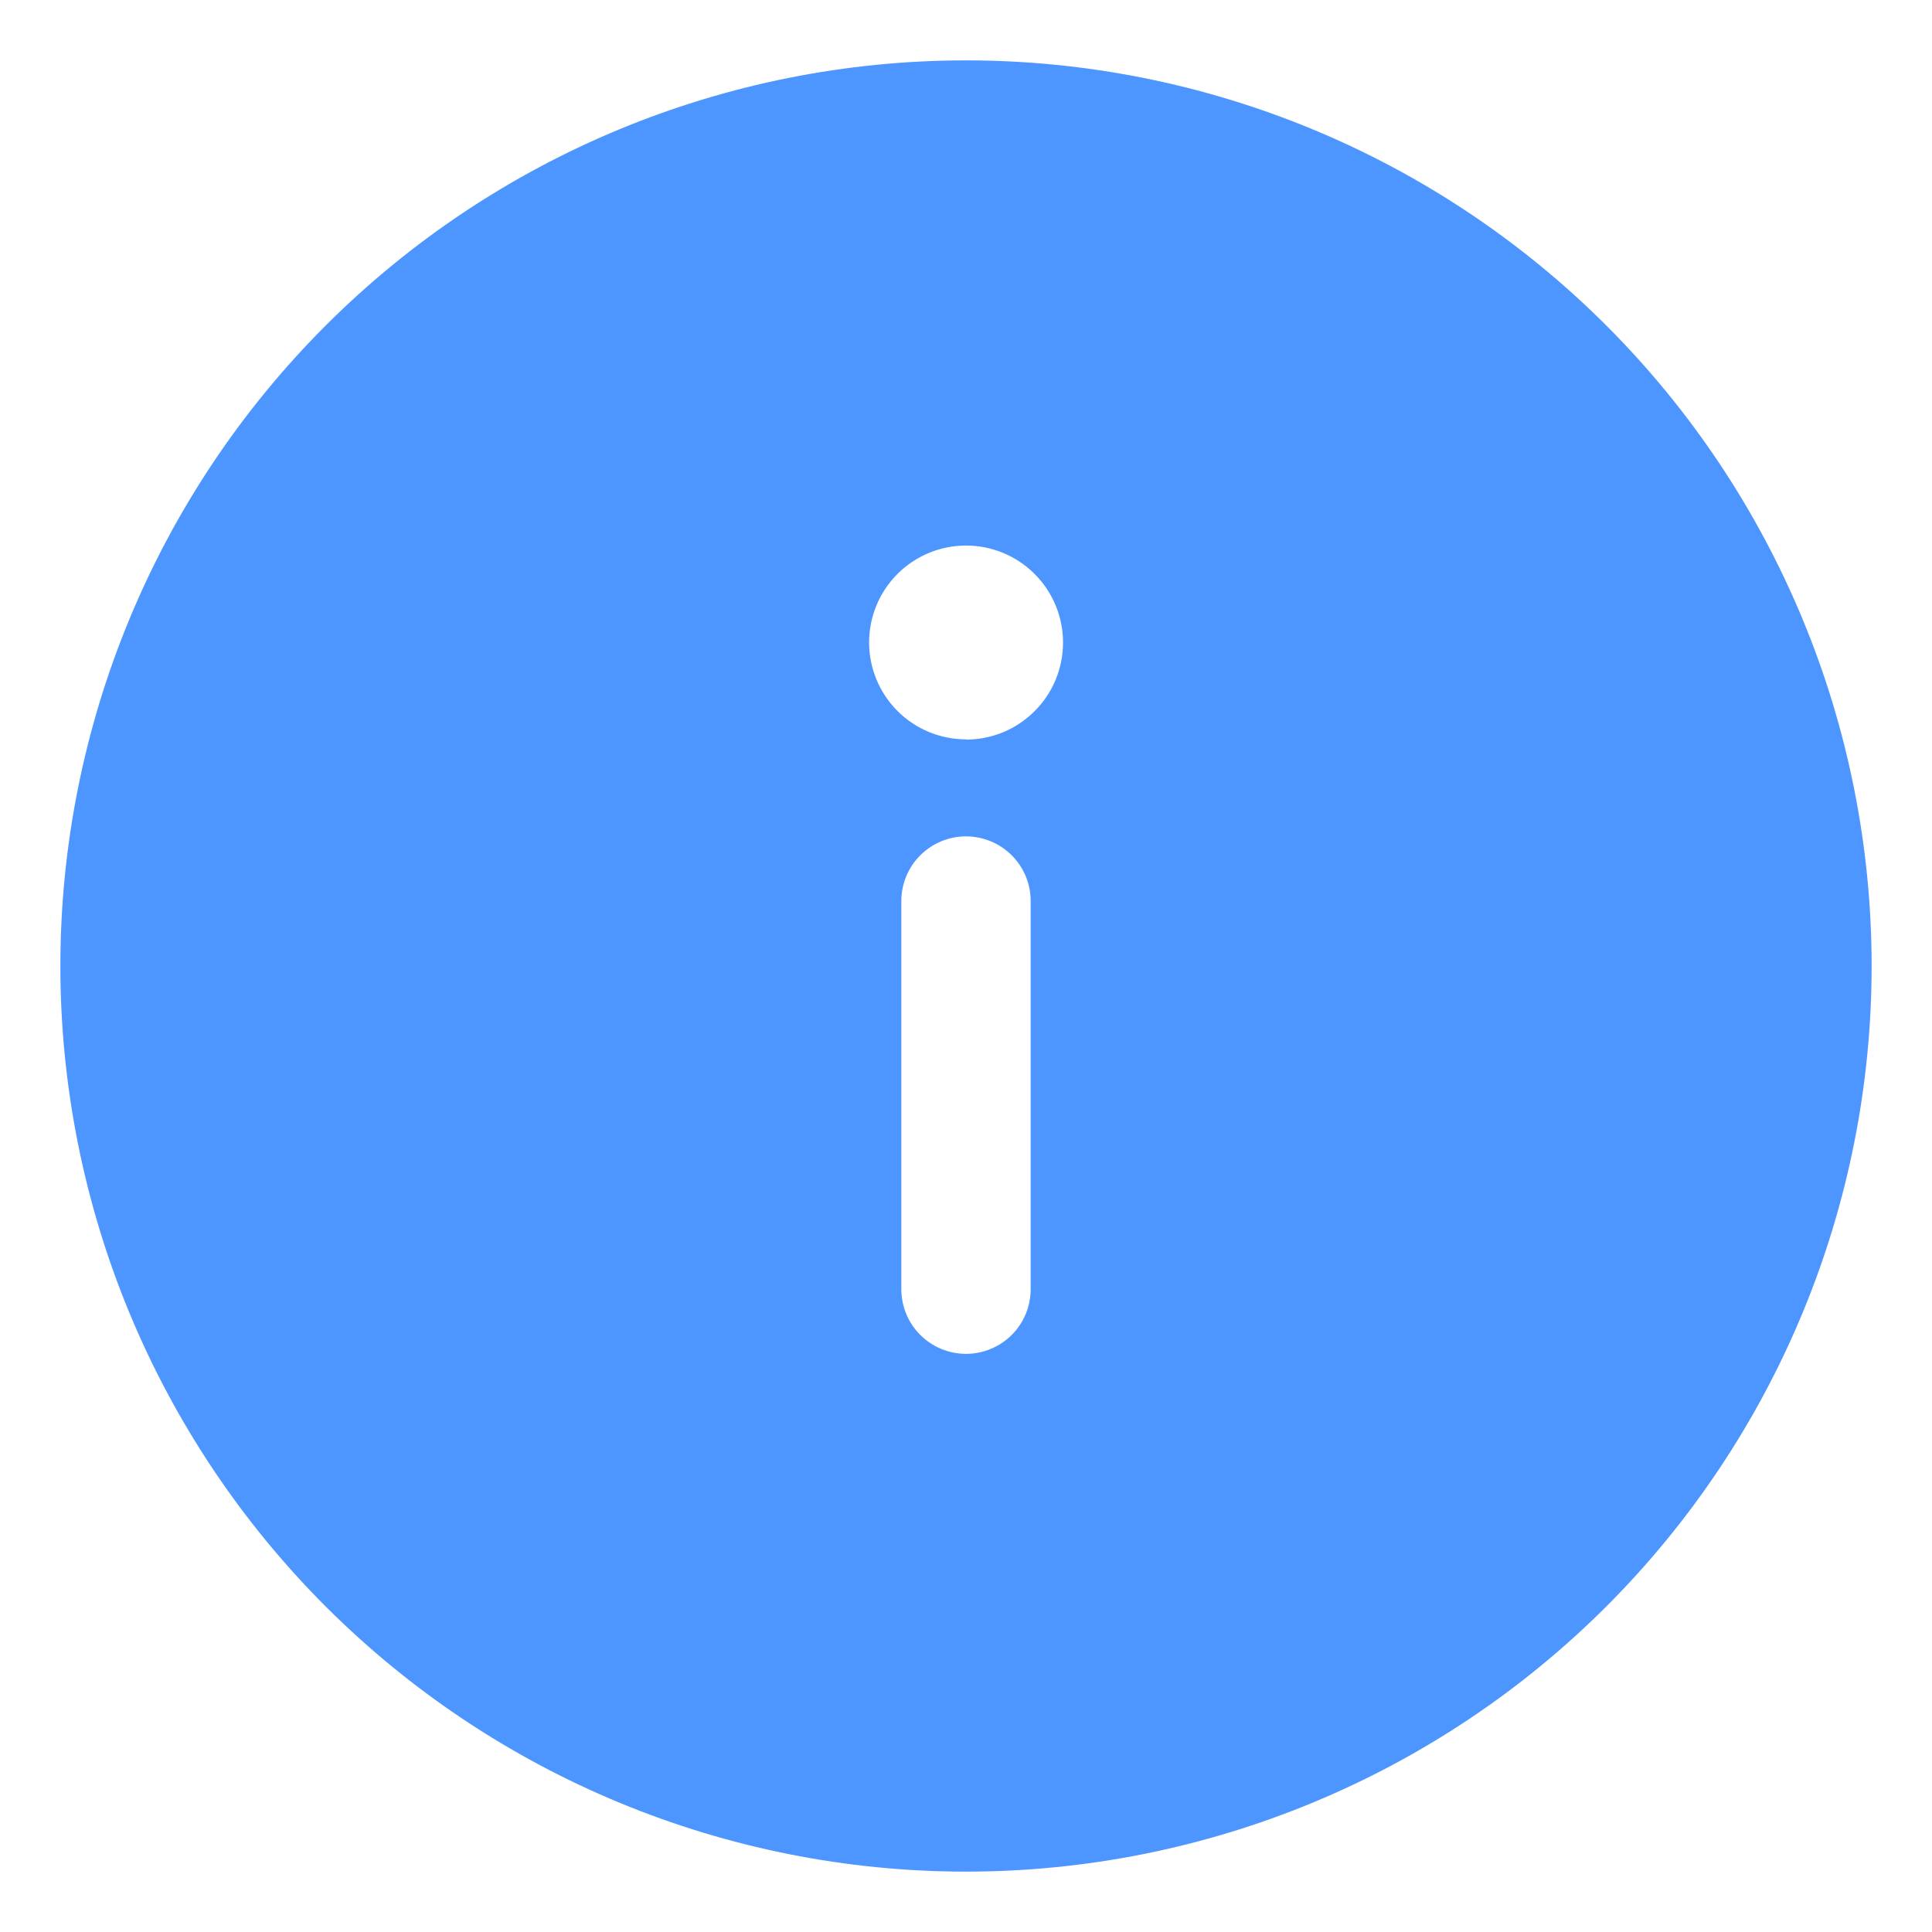 <svg width="32" height="32" viewBox="0 0 32 32" fill="none" xmlns="http://www.w3.org/2000/svg">
<path d="M16 1C19.978 1 23.794 2.58 26.607 5.393C29.42 8.206 31 12.022 31 16C31 19.978 29.42 23.794 26.607 26.607C23.794 29.42 19.978 31 16 31C12.022 31 8.206 29.42 5.393 26.607C2.58 23.794 1 19.978 1 16C1 12.022 2.58 8.206 5.393 5.393C8.206 2.58 12.022 1 16 1ZM16 12.25C16.211 12.25 16.42 12.208 16.615 12.128C16.81 12.047 16.987 11.928 17.136 11.779C17.286 11.63 17.404 11.453 17.485 11.258C17.566 11.063 17.607 10.854 17.607 10.643C17.607 10.432 17.566 10.223 17.485 10.028C17.404 9.833 17.286 9.656 17.136 9.506C16.987 9.357 16.81 9.239 16.615 9.158C16.42 9.077 16.211 9.036 16 9.036C15.574 9.036 15.166 9.205 14.865 9.506C14.564 9.807 14.395 10.215 14.395 10.641C14.395 11.066 14.564 11.475 14.865 11.776C15.166 12.077 15.574 12.246 16 12.246M17.071 14.924C17.071 14.64 16.959 14.368 16.758 14.167C16.557 13.966 16.284 13.853 16 13.853C15.716 13.853 15.443 13.966 15.242 14.167C15.041 14.368 14.929 14.64 14.929 14.924V21.353C14.929 21.637 15.041 21.91 15.242 22.11C15.443 22.311 15.716 22.424 16 22.424C16.284 22.424 16.557 22.311 16.758 22.11C16.959 21.91 17.071 21.637 17.071 21.353V14.924Z" fill="#4D96FF"/>
</svg>
